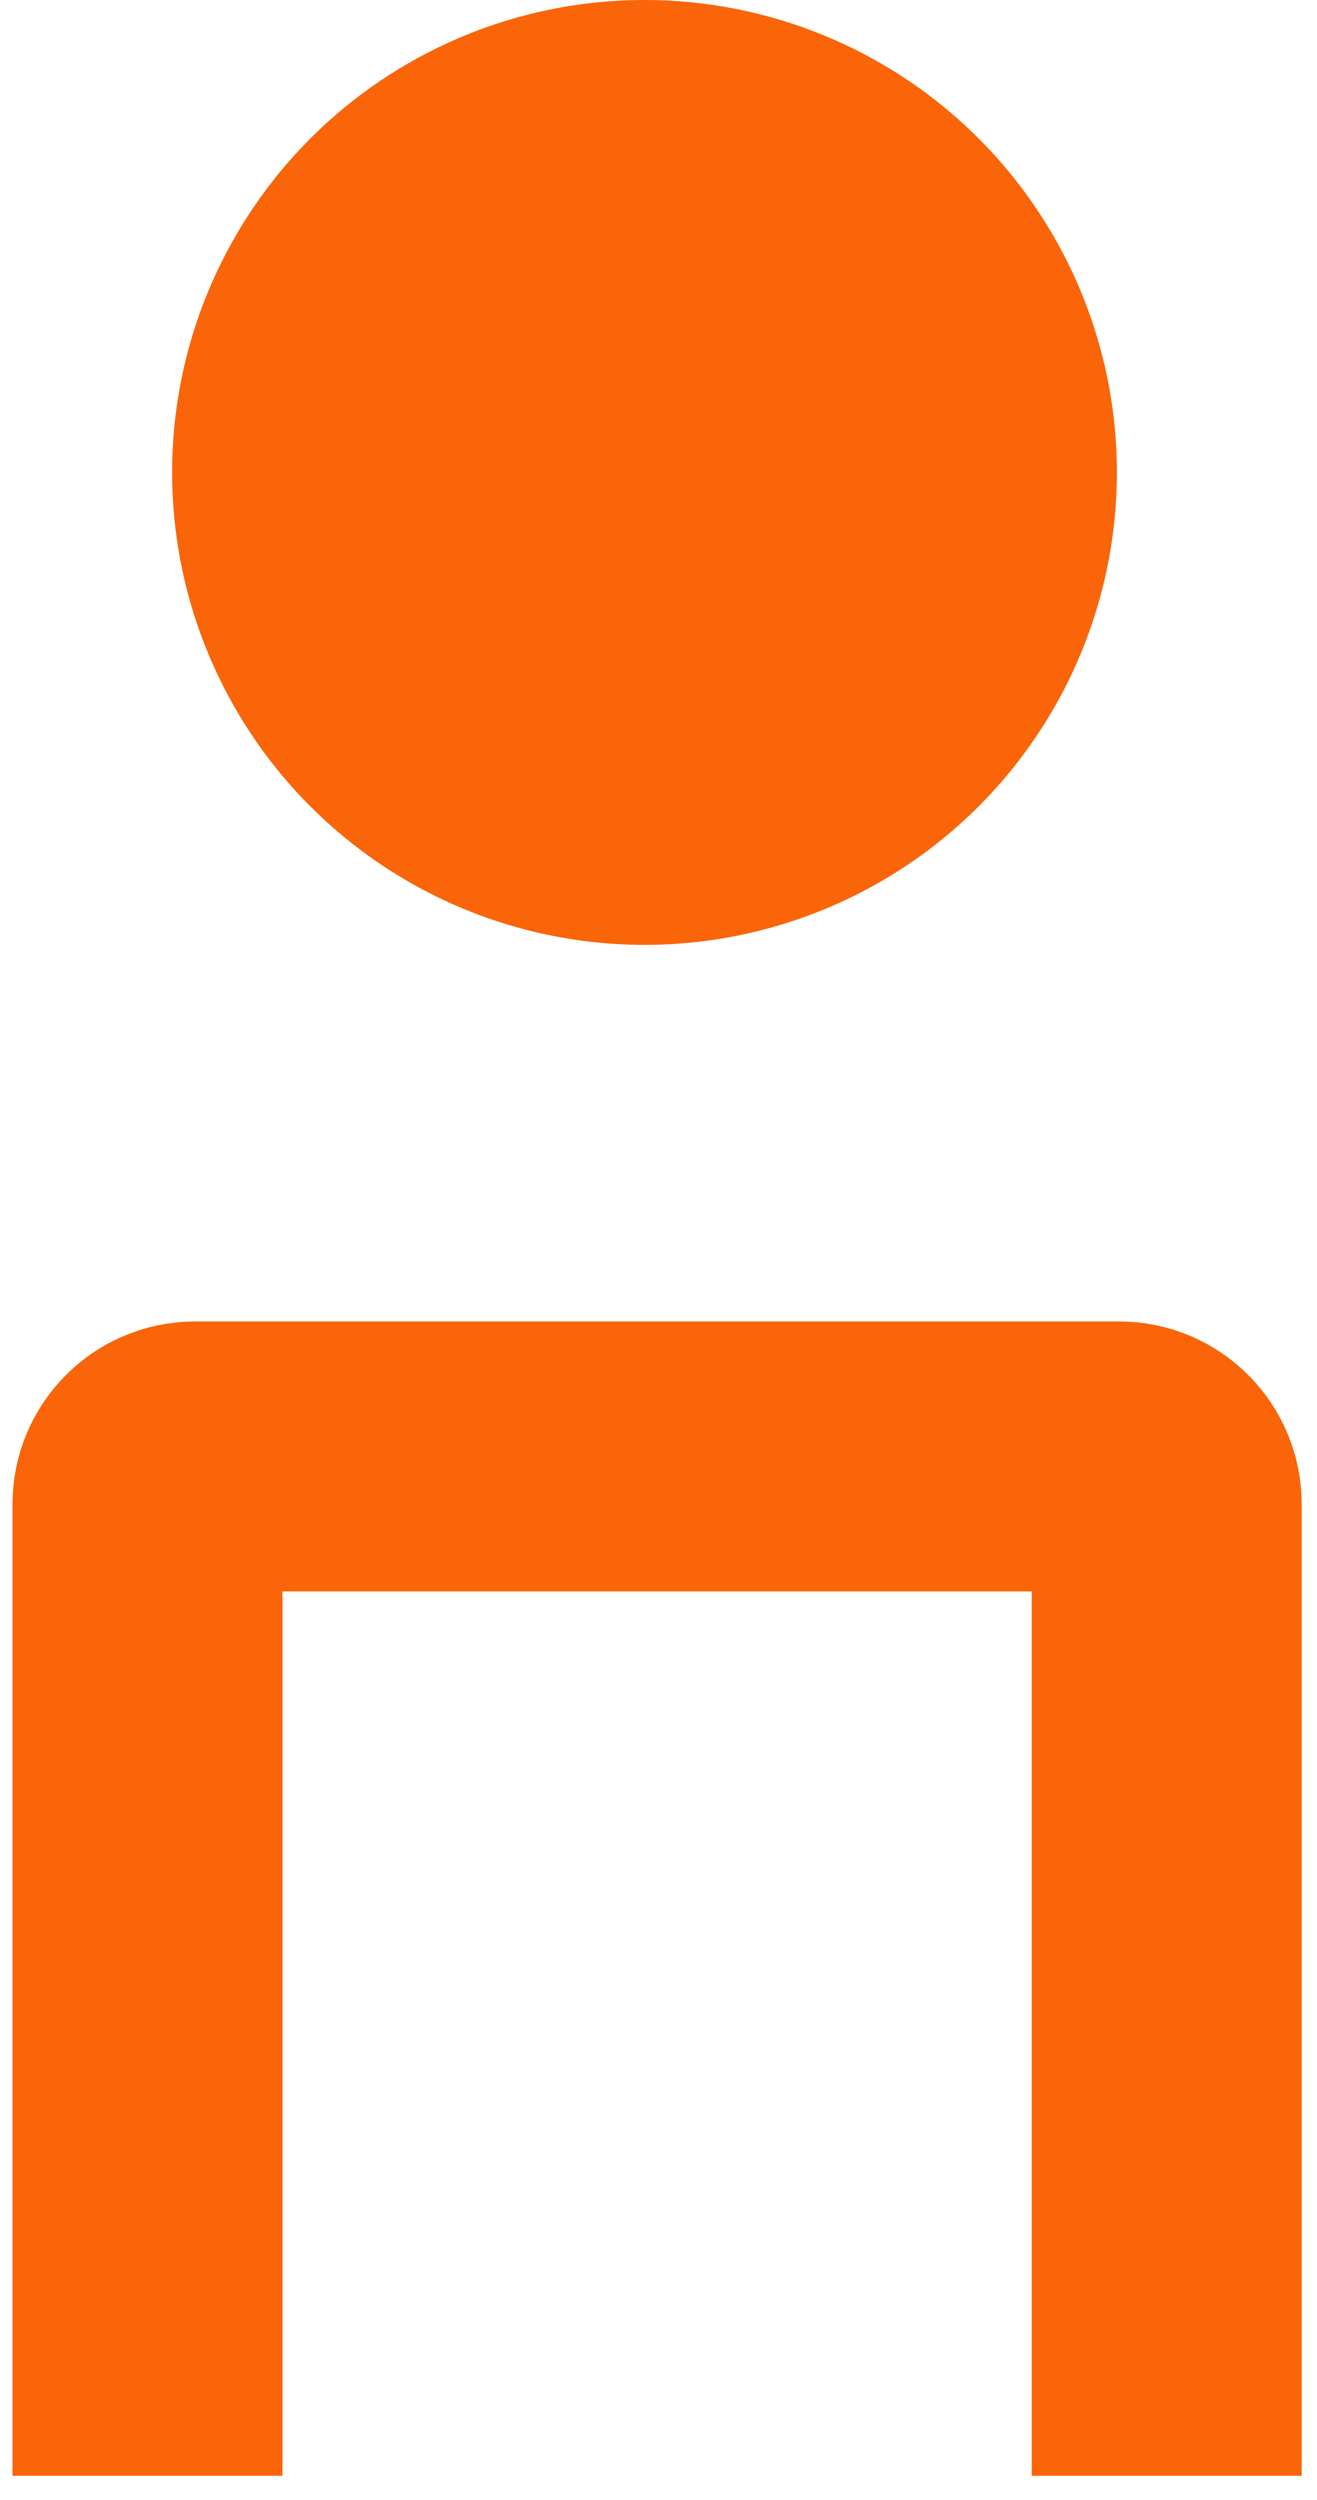 <svg width="49" height="93" viewBox="0 0 49 93" fill="none" xmlns="http://www.w3.org/2000/svg">
<circle cx="23.979" cy="17.575" r="17.575" fill="#F96508"/>
<path d="M43.408 92.102V55.953C43.408 54.974 42.615 54.181 41.636 54.181H7.259C6.281 54.181 5.487 54.974 5.487 55.953V92.102" stroke="#F96508" stroke-width="10.043"/>
</svg>

